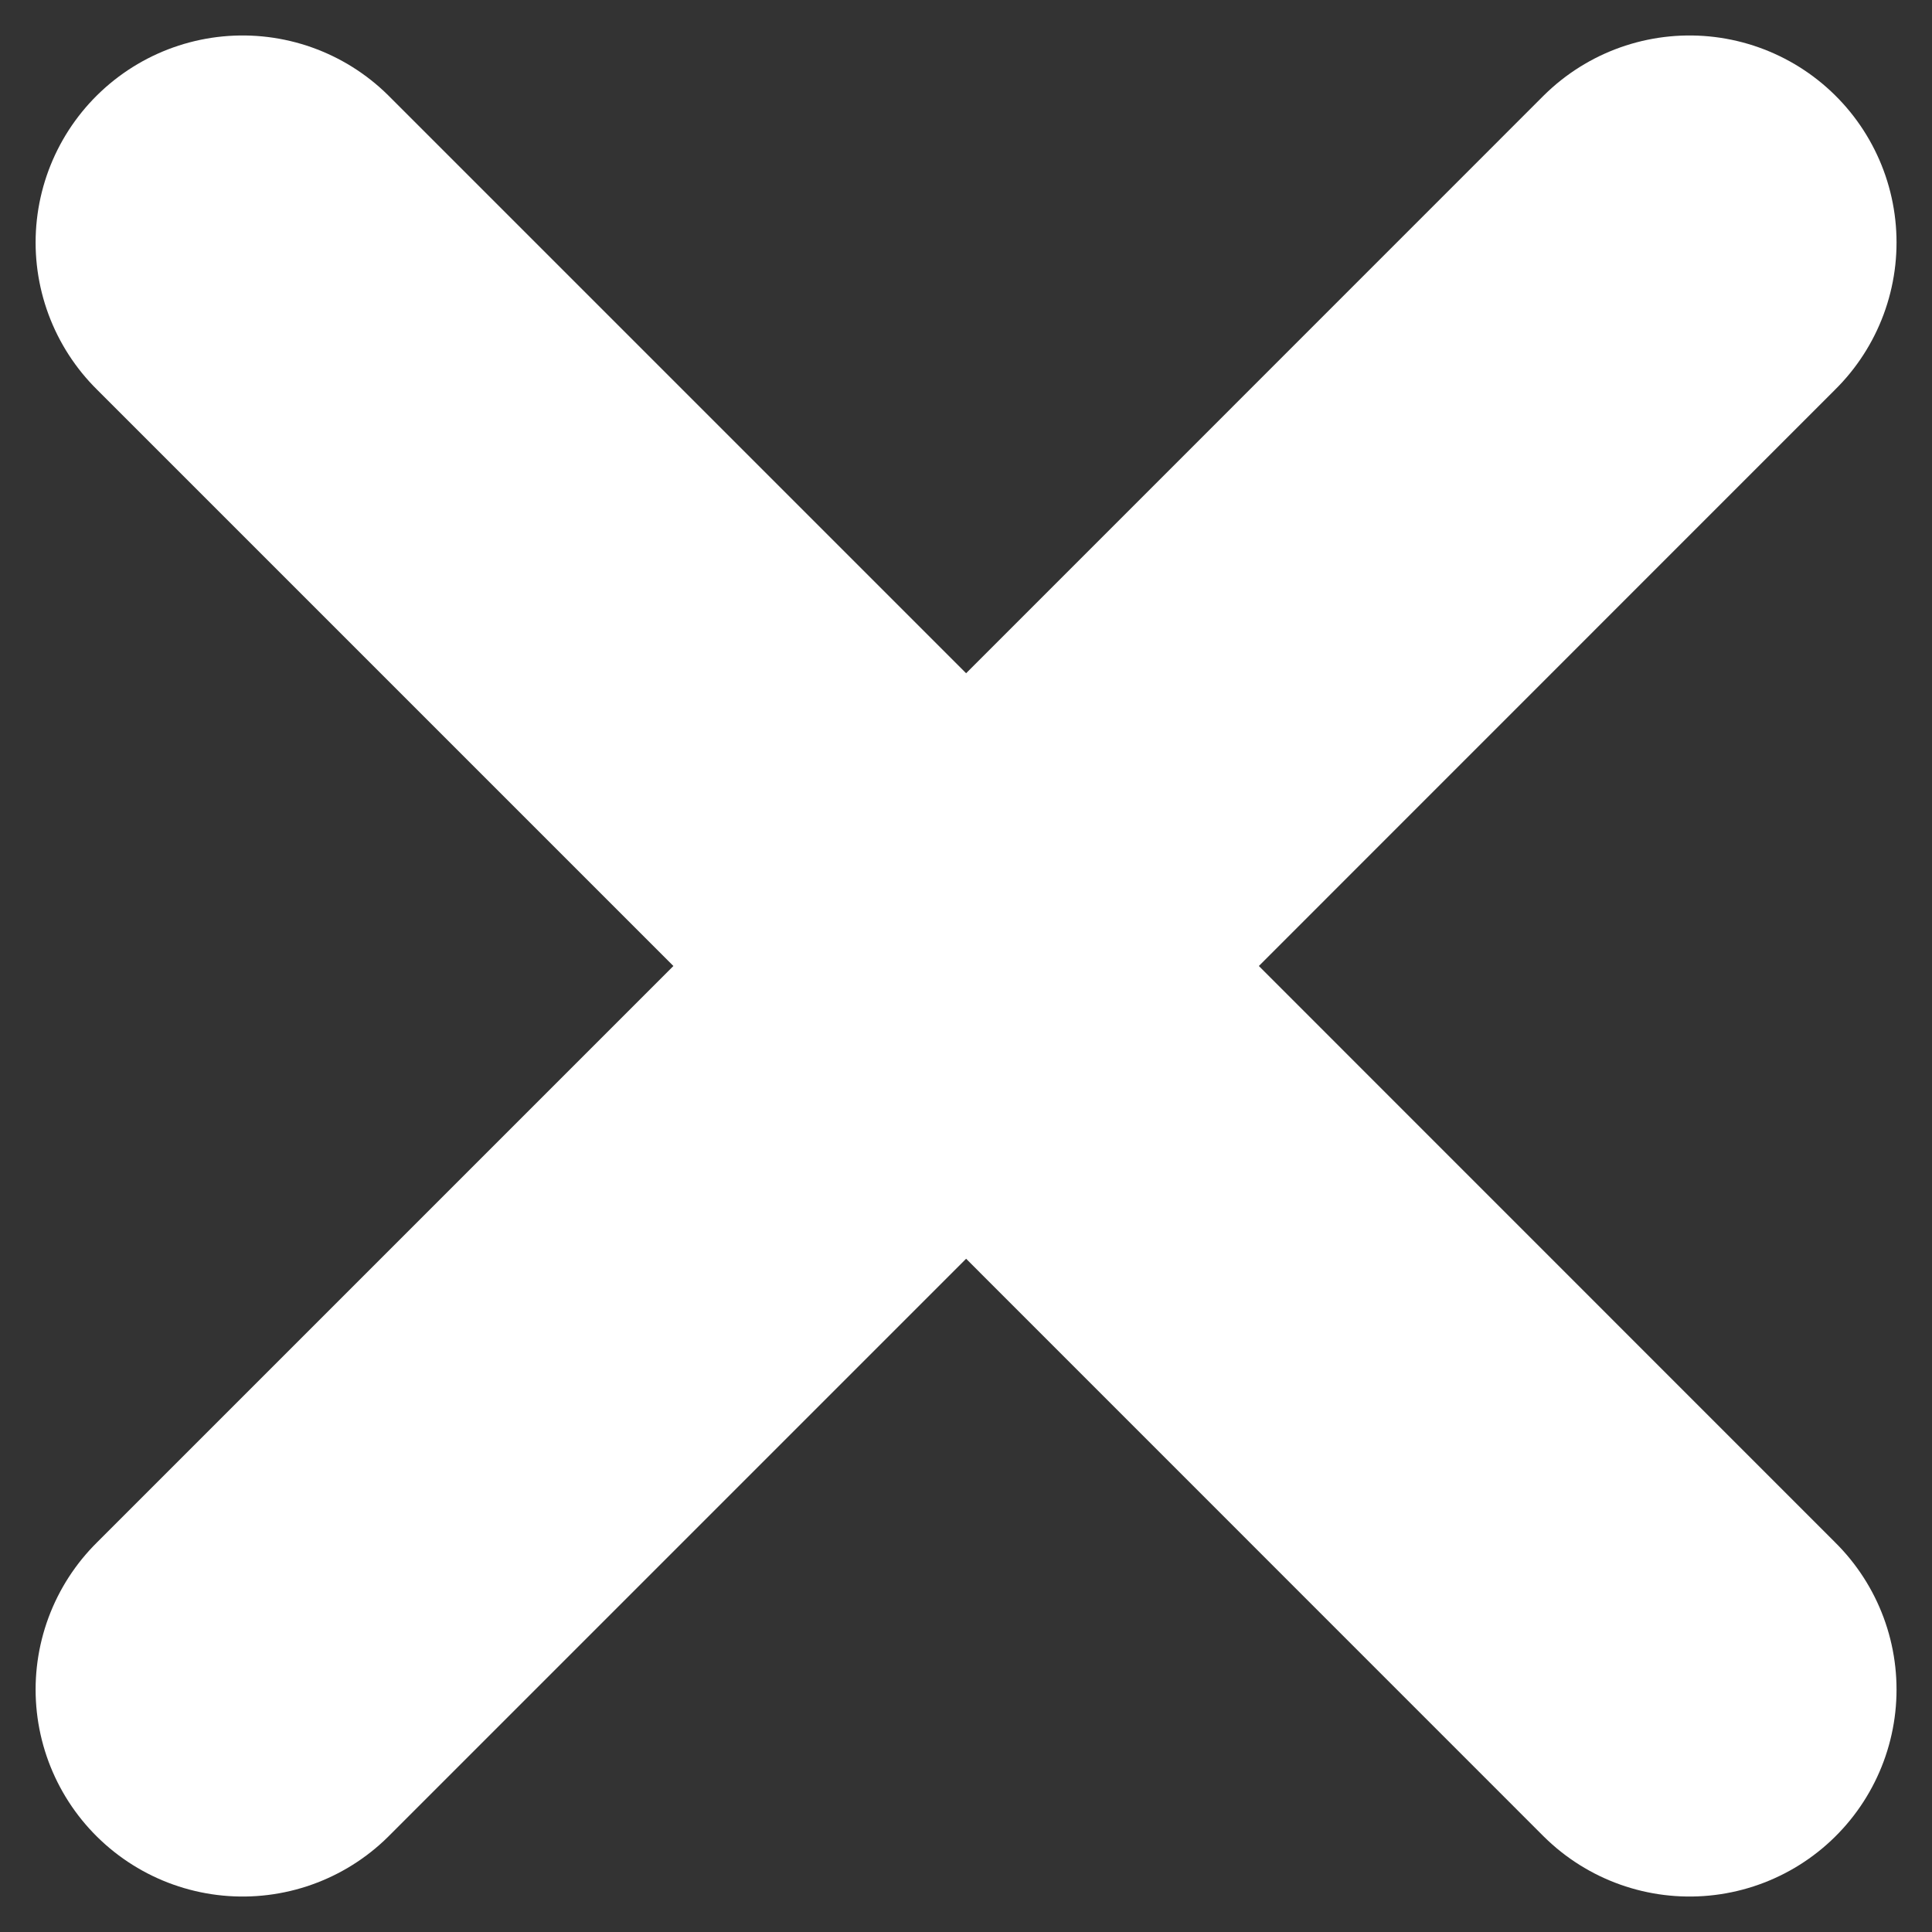 <svg width="14" height="14" viewBox="0 0 14 14" fill="none" xmlns="http://www.w3.org/2000/svg">
<rect x="0" y="0" width="14" height="14" fill="#333333" stroke="none"/>
<path d="M1.758 12.243L7.001 7M7.001 7L12.243 1.757M7.001 7L1.758 1.757M7.001 7L12.243 12.243" stroke="white" stroke-width="3" stroke-linecap="round" stroke-linejoin="round"/>
</svg>
